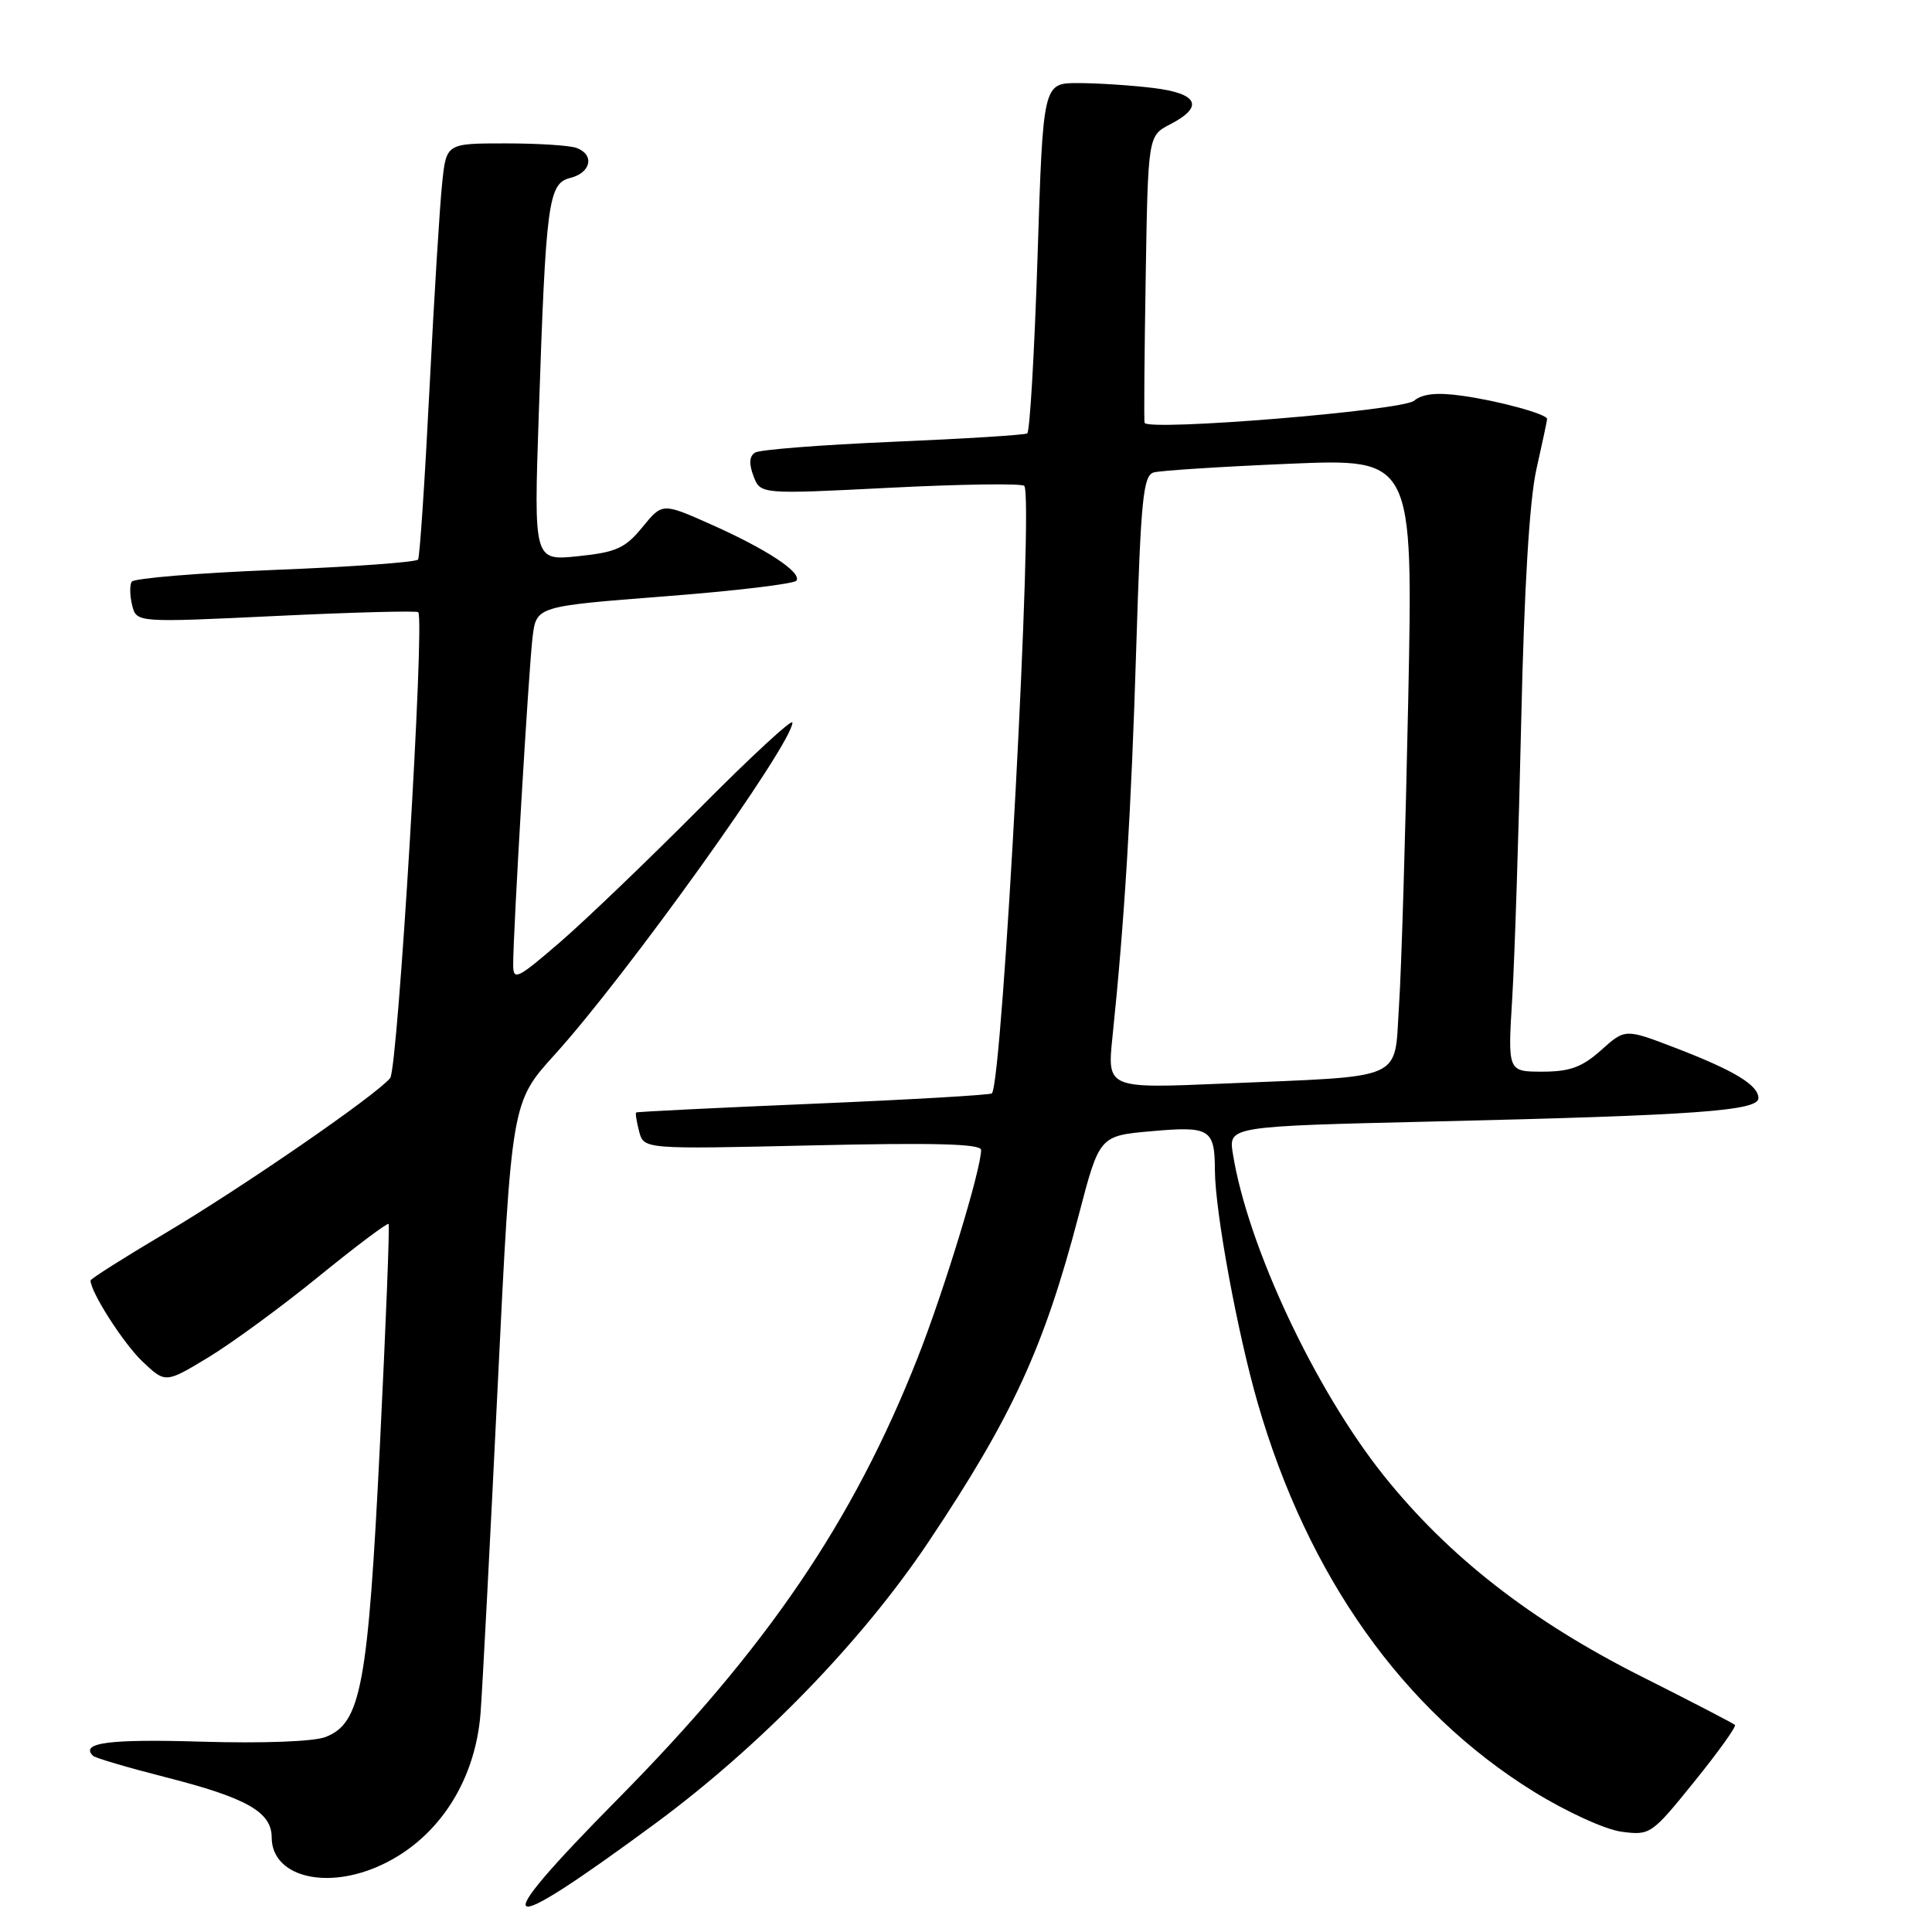 <?xml version="1.0" encoding="UTF-8" standalone="no"?>
<!DOCTYPE svg PUBLIC "-//W3C//DTD SVG 1.1//EN" "http://www.w3.org/Graphics/SVG/1.1/DTD/svg11.dtd" >
<svg xmlns="http://www.w3.org/2000/svg" xmlns:xlink="http://www.w3.org/1999/xlink" version="1.1" viewBox="0 0 256 256">
 <g >
 <path fill="currentColor"
d=" M 86.82 241.63 C 100.76 231.35 114.23 217.47 123.03 204.31 C 134.14 187.70 138.35 178.54 142.94 161.00 C 145.68 150.50 145.68 150.50 152.59 149.89 C 160.33 149.20 160.96 149.59 160.98 155.07 C 161.01 160.55 163.95 176.54 166.65 185.90 C 173.29 208.89 185.93 226.69 203.23 237.40 C 207.55 240.07 212.68 242.42 214.85 242.71 C 218.65 243.22 218.84 243.09 224.50 236.08 C 227.68 232.15 230.10 228.77 229.89 228.56 C 229.67 228.35 224.10 225.46 217.50 222.14 C 202.89 214.79 191.96 206.27 183.37 195.54 C 174.24 184.12 165.32 165.11 163.36 152.87 C 162.78 149.24 162.78 149.24 190.14 148.60 C 224.72 147.79 233.00 147.19 233.00 145.51 C 233.00 143.78 229.77 141.83 221.92 138.82 C 215.34 136.30 215.34 136.30 212.16 139.15 C 209.63 141.41 208.01 142.00 204.38 142.00 C 199.78 142.00 199.78 142.00 200.38 132.25 C 200.70 126.89 201.24 110.35 201.57 95.50 C 201.96 77.96 202.66 66.29 203.58 62.19 C 204.36 58.72 205.00 55.71 205.00 55.52 C 205.00 54.87 198.61 53.12 193.74 52.44 C 190.40 51.97 188.50 52.17 187.37 53.10 C 185.79 54.42 152.03 57.17 151.66 56.02 C 151.57 55.73 151.64 47.06 151.81 36.74 C 152.12 17.99 152.12 17.99 155.06 16.47 C 159.60 14.12 158.76 12.37 152.75 11.65 C 149.86 11.30 145.41 11.01 142.86 11.01 C 138.21 11.00 138.21 11.00 137.48 34.02 C 137.07 46.68 136.46 57.22 136.11 57.43 C 135.77 57.64 127.77 58.14 118.33 58.54 C 108.90 58.94 100.67 59.58 100.05 59.97 C 99.29 60.44 99.22 61.45 99.84 63.08 C 100.76 65.50 100.76 65.50 117.92 64.63 C 127.36 64.15 135.37 64.04 135.72 64.38 C 136.99 65.66 132.85 143.37 131.43 144.88 C 131.23 145.09 120.59 145.71 107.78 146.25 C 94.98 146.79 84.41 147.31 84.29 147.41 C 84.17 147.51 84.36 148.64 84.69 149.93 C 85.31 152.28 85.31 152.28 107.65 151.77 C 123.89 151.40 130.00 151.56 130.00 152.38 C 130.00 154.97 125.05 171.17 121.56 180.00 C 113.02 201.63 101.62 218.39 81.83 238.41 C 64.15 256.30 65.63 257.25 86.82 241.63 Z  M 49.78 247.45 C 57.66 244.16 62.92 236.43 63.67 227.07 C 63.91 224.01 64.93 204.53 65.94 183.78 C 67.78 146.06 67.78 146.06 73.47 139.78 C 83.01 129.27 105.00 98.55 105.00 95.74 C 105.00 95.18 99.46 100.29 92.70 107.11 C 85.93 113.92 77.60 121.91 74.20 124.85 C 68.54 129.73 68.00 129.99 68.00 127.85 C 67.99 123.52 70.06 88.55 70.57 84.42 C 71.07 80.34 71.07 80.34 88.07 79.02 C 97.41 78.30 105.28 77.36 105.54 76.93 C 106.23 75.82 101.53 72.74 94.13 69.45 C 87.76 66.62 87.76 66.62 85.12 69.86 C 82.84 72.64 81.65 73.18 76.60 73.70 C 70.73 74.31 70.73 74.31 71.39 54.90 C 72.34 26.58 72.65 24.30 75.59 23.57 C 78.31 22.88 78.81 20.52 76.42 19.61 C 75.55 19.27 71.31 19.00 66.99 19.00 C 59.14 19.00 59.14 19.00 58.59 24.25 C 58.28 27.14 57.52 39.40 56.91 51.50 C 56.30 63.60 55.62 73.79 55.40 74.14 C 55.19 74.49 46.68 75.11 36.49 75.51 C 26.30 75.92 17.74 76.62 17.45 77.08 C 17.17 77.53 17.20 78.94 17.51 80.20 C 18.09 82.50 18.09 82.50 36.58 81.62 C 46.75 81.13 55.23 80.91 55.42 81.12 C 56.31 82.08 52.72 141.62 51.70 142.85 C 49.81 145.15 32.01 157.41 21.75 163.49 C 16.39 166.67 12.00 169.45 12.00 169.67 C 12.00 171.21 16.35 178.00 18.87 180.40 C 21.92 183.29 21.92 183.29 27.54 179.90 C 30.64 178.03 37.23 173.21 42.18 169.18 C 47.14 165.15 51.32 162.00 51.49 162.18 C 51.65 162.36 51.13 175.55 50.34 191.50 C 48.76 223.39 47.84 228.33 43.14 230.16 C 41.58 230.77 34.87 231.02 26.70 230.78 C 14.49 230.41 10.58 230.92 12.32 232.65 C 12.60 232.94 16.93 234.21 21.94 235.49 C 32.68 238.22 36.00 240.10 36.00 243.47 C 36.00 248.46 42.71 250.40 49.78 247.45 Z  M 147.41 137.37 C 149.00 122.11 149.90 107.39 150.56 85.78 C 151.17 66.07 151.48 62.99 152.88 62.60 C 153.77 62.35 161.87 61.83 170.87 61.45 C 187.24 60.76 187.24 60.76 186.60 92.63 C 186.24 110.16 185.70 128.41 185.38 133.18 C 184.70 143.40 186.65 142.53 162.10 143.58 C 146.70 144.24 146.70 144.24 147.41 137.37 Z "/>
</g>
</svg>